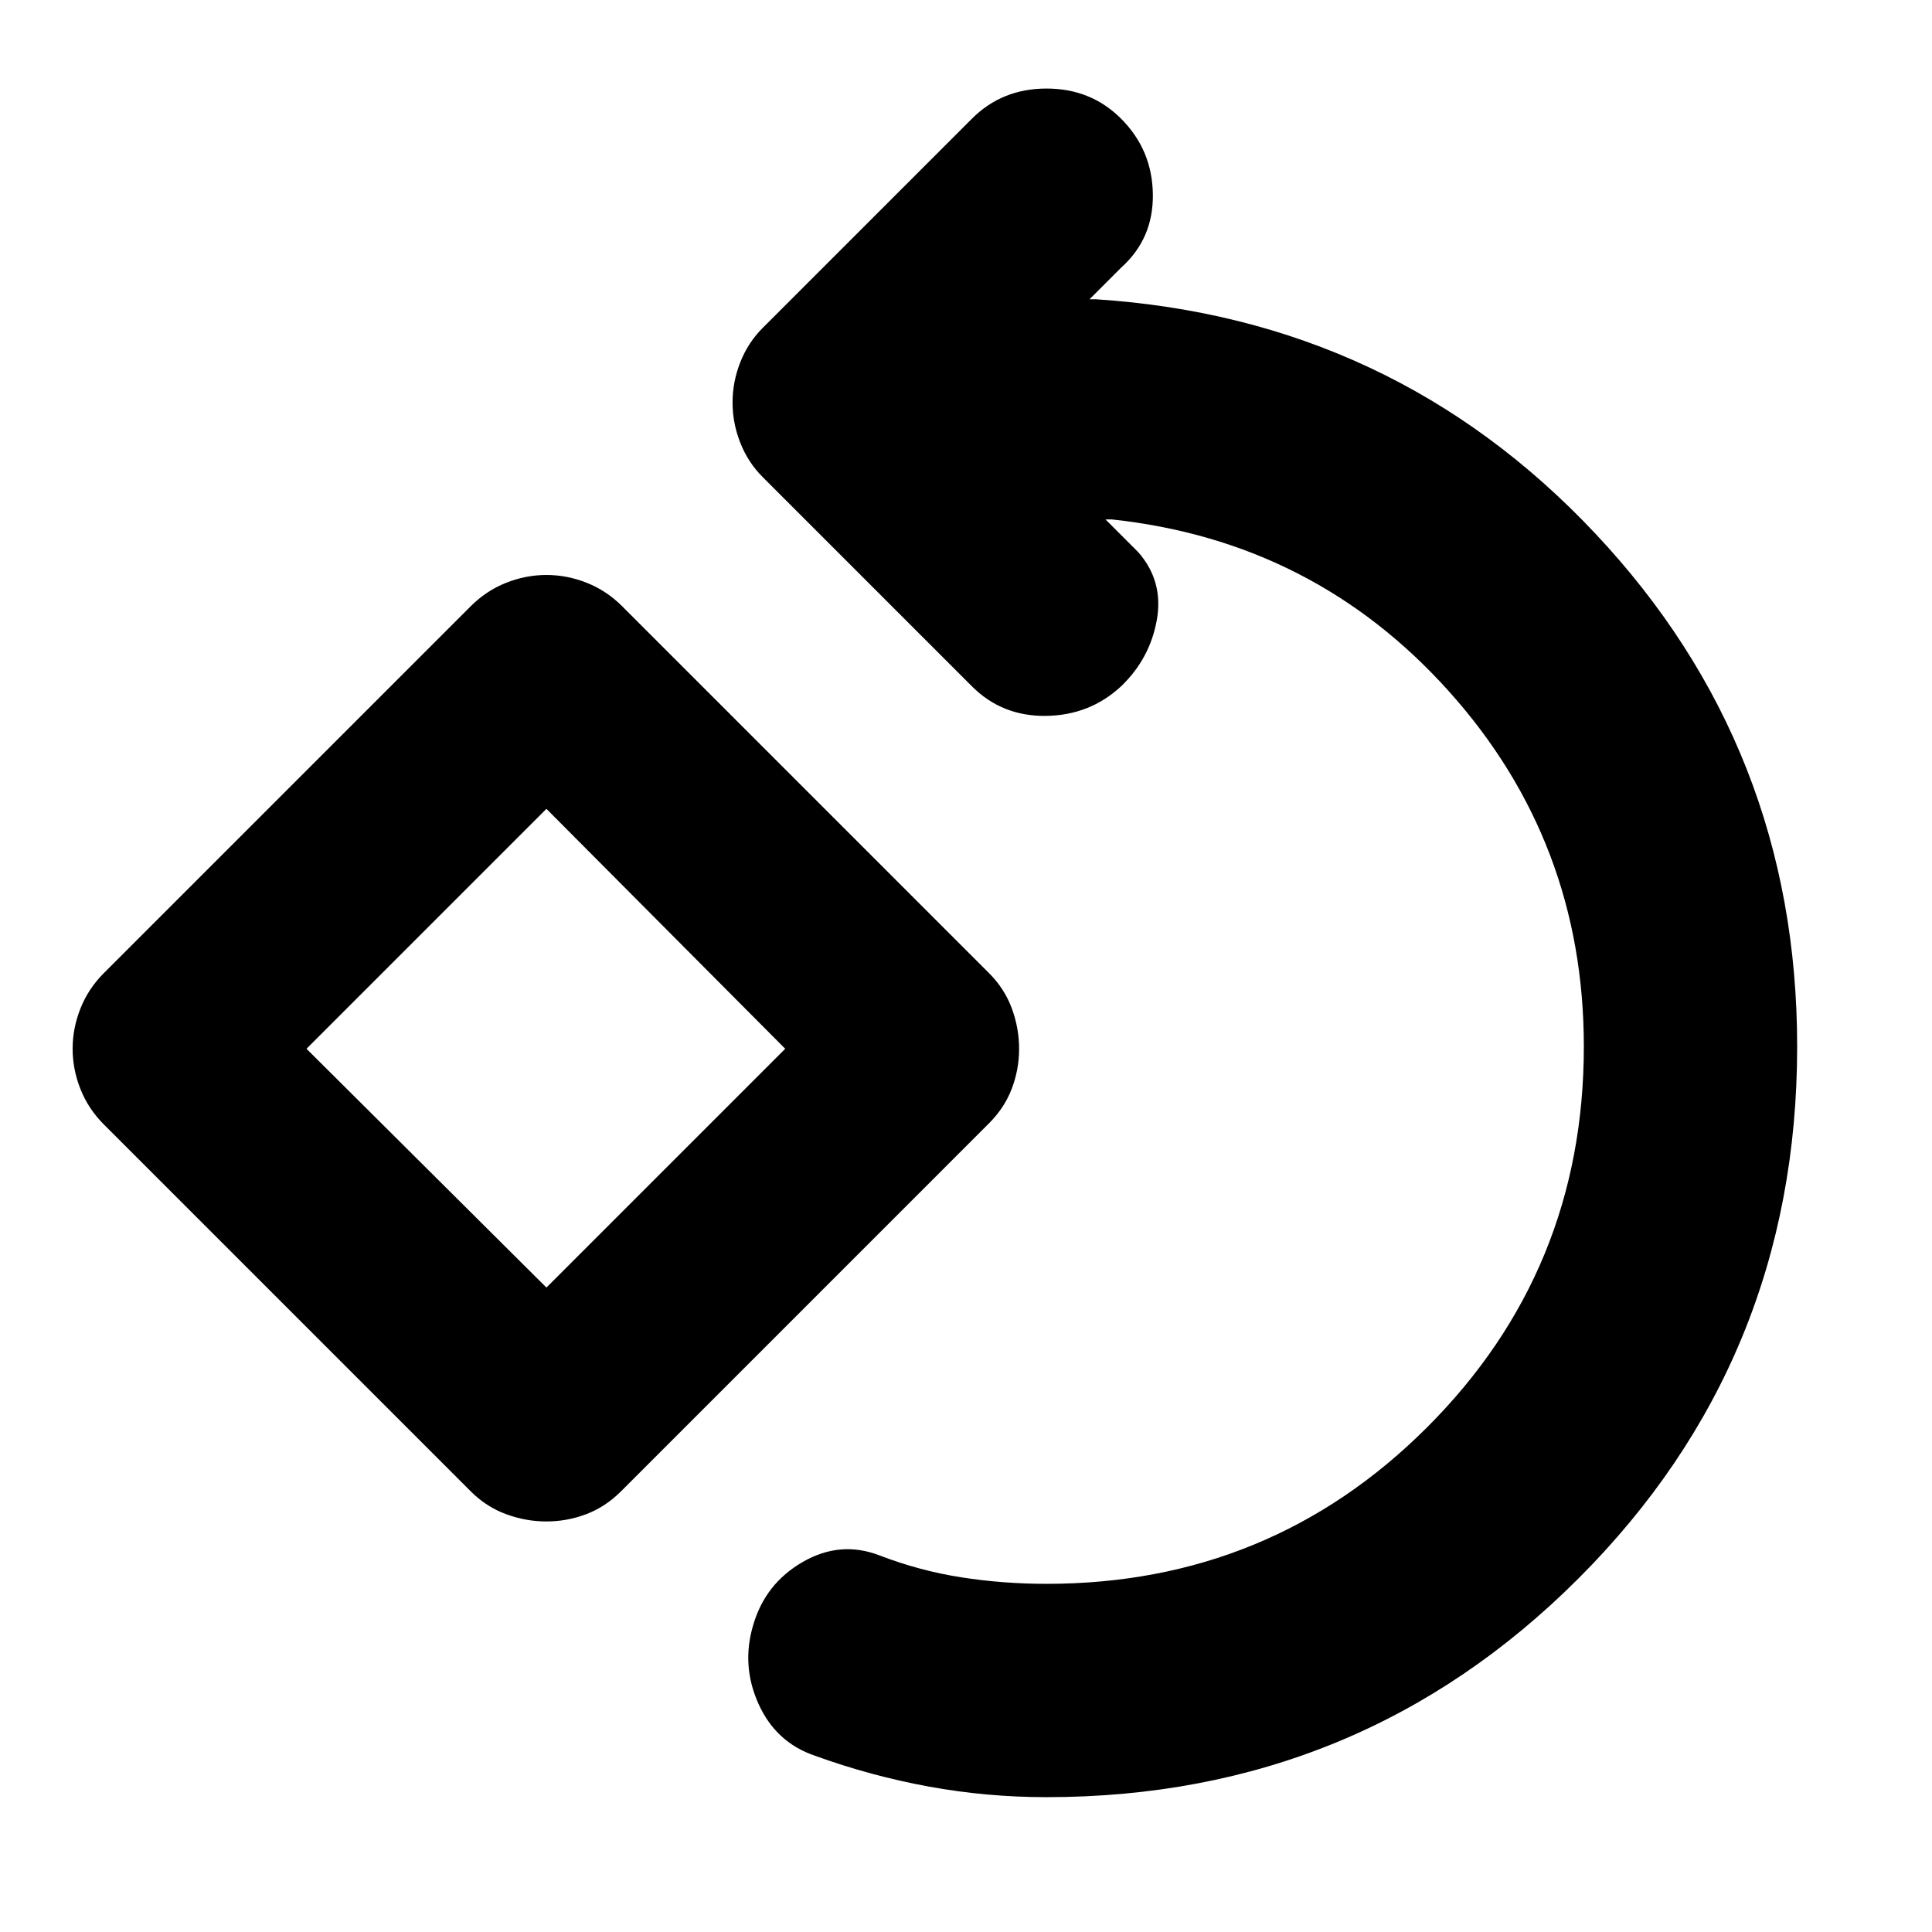 <svg xmlns="http://www.w3.org/2000/svg" height="24" viewBox="0 -960 960 960" width="24"><path d="M520-67q-29.65 0-58.37-5.24t-56.5-15.28q-19.52-6.57-28.19-25.74-8.68-19.17-2.68-39.26 6-20.65 24.68-31.39 18.67-10.74 38.19-3.18 19.78 7.61 40.5 10.85Q498.35-173 520-173q111.35 0 189.17-77.83Q787-328.65 787-440q0-101.74-67.02-176.46-67.02-74.71-167.63-85.45h-3.04l16.21 16.21q12.7 14.4 9.31 33.66-3.39 19.26-17.79 33.08-15.52 14.4-37.32 14.68-21.81.28-36.76-14.68l-104-104q-7.26-7.26-11.11-17.02Q364-749.74 364-760t3.85-20.02q3.85-9.76 11.11-17.02l104-104Q497.91-916 520-916t37.04 14.96q15.53 15.52 15.81 37.61.28 22.08-15.81 36.47l-15.65 15.66h3.05q147.74 9.6 248.15 116.3T893-440q0 155.65-108.67 264.33Q675.65-67 520-67ZM271.52-204q-10.26 0-20.09-3.63-9.82-3.63-17.52-11.33l-182.3-182.3q-7.7-7.7-11.61-17.52-3.91-9.83-3.91-20.09T40-458.96q3.91-9.82 11.61-17.52l182.3-182.3q7.7-7.7 17.52-11.61 9.83-3.91 20.09-3.91t20.09 3.91q9.82 3.91 17.52 11.61l182.3 182.3q7.7 7.7 11.33 17.52 3.63 9.83 3.63 20.09t-3.63 19.81q-3.63 9.54-11.33 17.23L308.57-218.96q-7.7 7.7-17.24 11.33-9.55 3.63-19.81 3.63Zm0-116.22 118.65-118.65-118.65-119.22L152.3-438.87l119.22 118.65Zm0-119.21Z"/></svg>